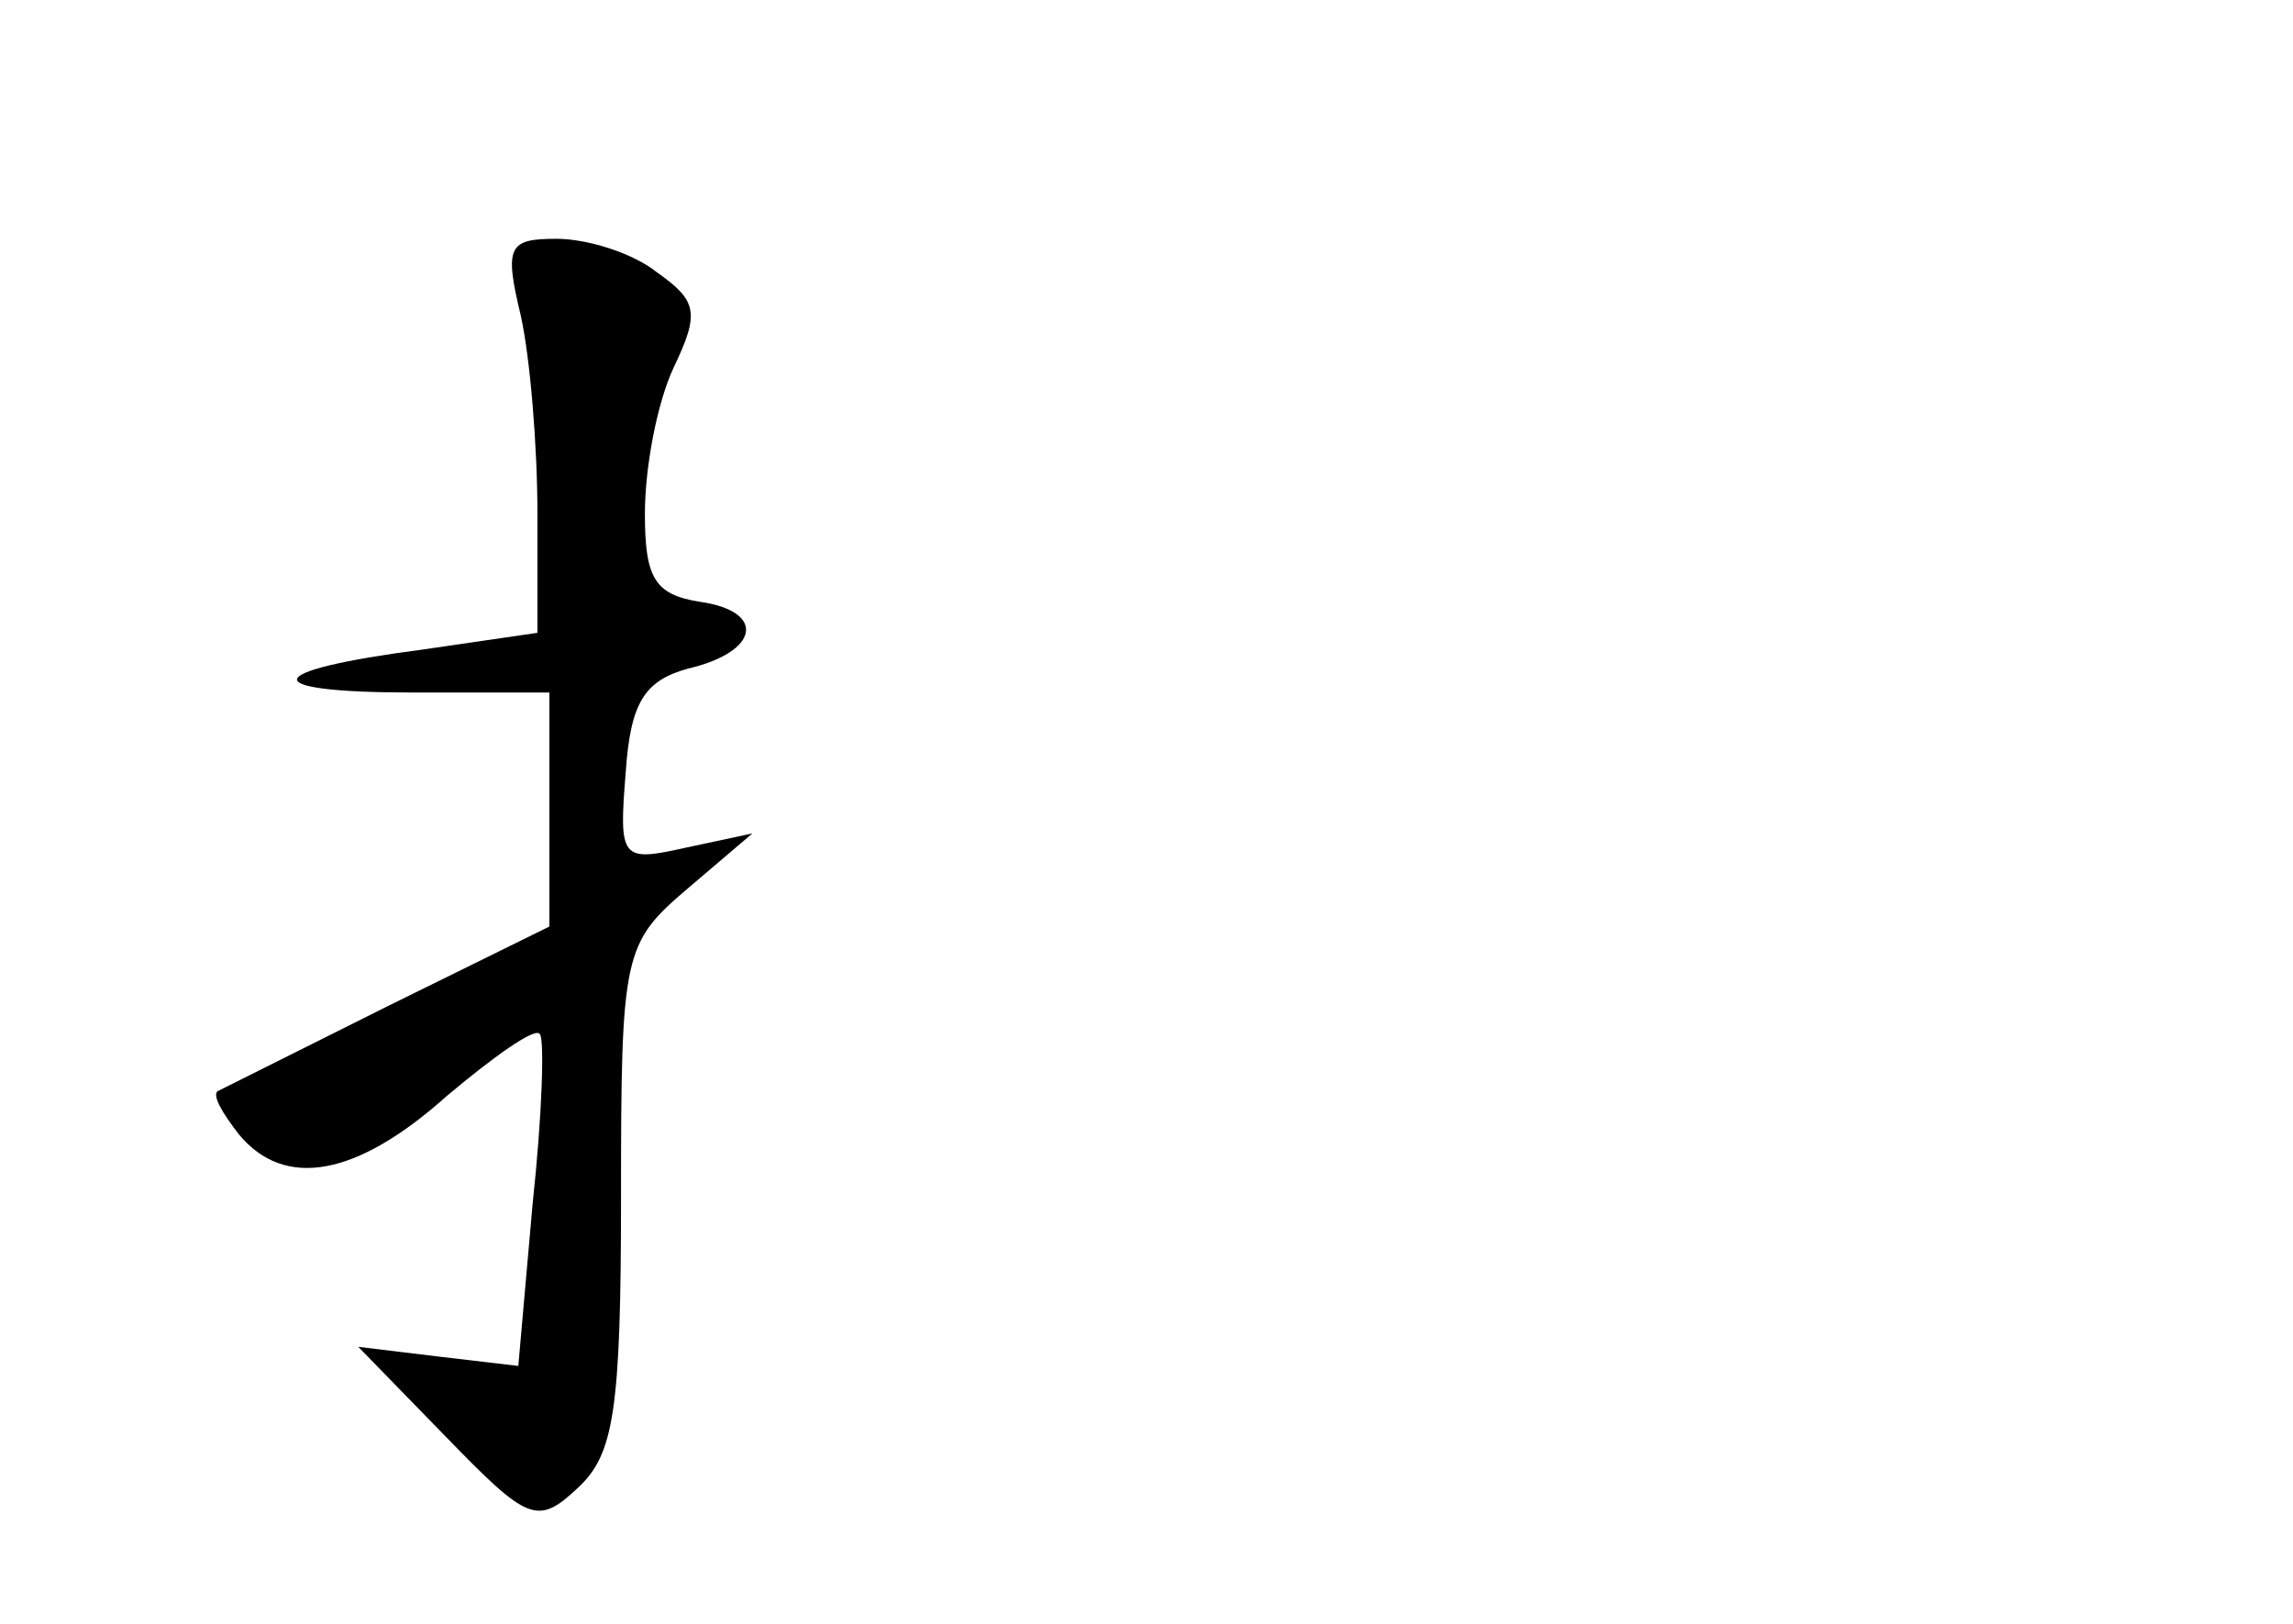 <?xml version="1.0" standalone="no"?>
<!DOCTYPE svg PUBLIC "-//W3C//DTD SVG 20010904//EN"
 "http://www.w3.org/TR/2001/REC-SVG-20010904/DTD/svg10.dtd">
<svg version="1.0" xmlns="http://www.w3.org/2000/svg"
 width="96pt" height="68pt" viewBox="0 0 96 68"
 preserveAspectRatio="xMidYMid meet">
<g transform="translate(0,68) scale(0.1,-0.1)"
fill="#000000" stroke="none">
<path d="M218 548 c4 -18 7 -55 7 -83 l0 -50 -48 -7 c-69 -9 -70 -18 -4 -18
l57 0 0 -49 0 -49 -67 -33 c-38 -19 -70 -35 -72 -36 -2 -2 2 -9 9 -18 19 -23
49 -18 87 16 19 16 37 29 39 26 2 -2 1 -34 -3 -71 l-6 -68 -34 4 -33 4 37 -38
c34 -35 38 -37 55 -21 15 14 18 32 18 122 0 102 1 106 28 129 l27 23 -28 -6
c-27 -6 -28 -5 -25 32 2 29 8 38 26 43 30 7 33 24 5 28 -19 3 -23 10 -23 37 0
19 5 46 12 61 11 23 10 28 -7 40 -10 8 -29 14 -42 14 -20 0 -22 -3 -15 -32z"/>
</g>
</svg>

